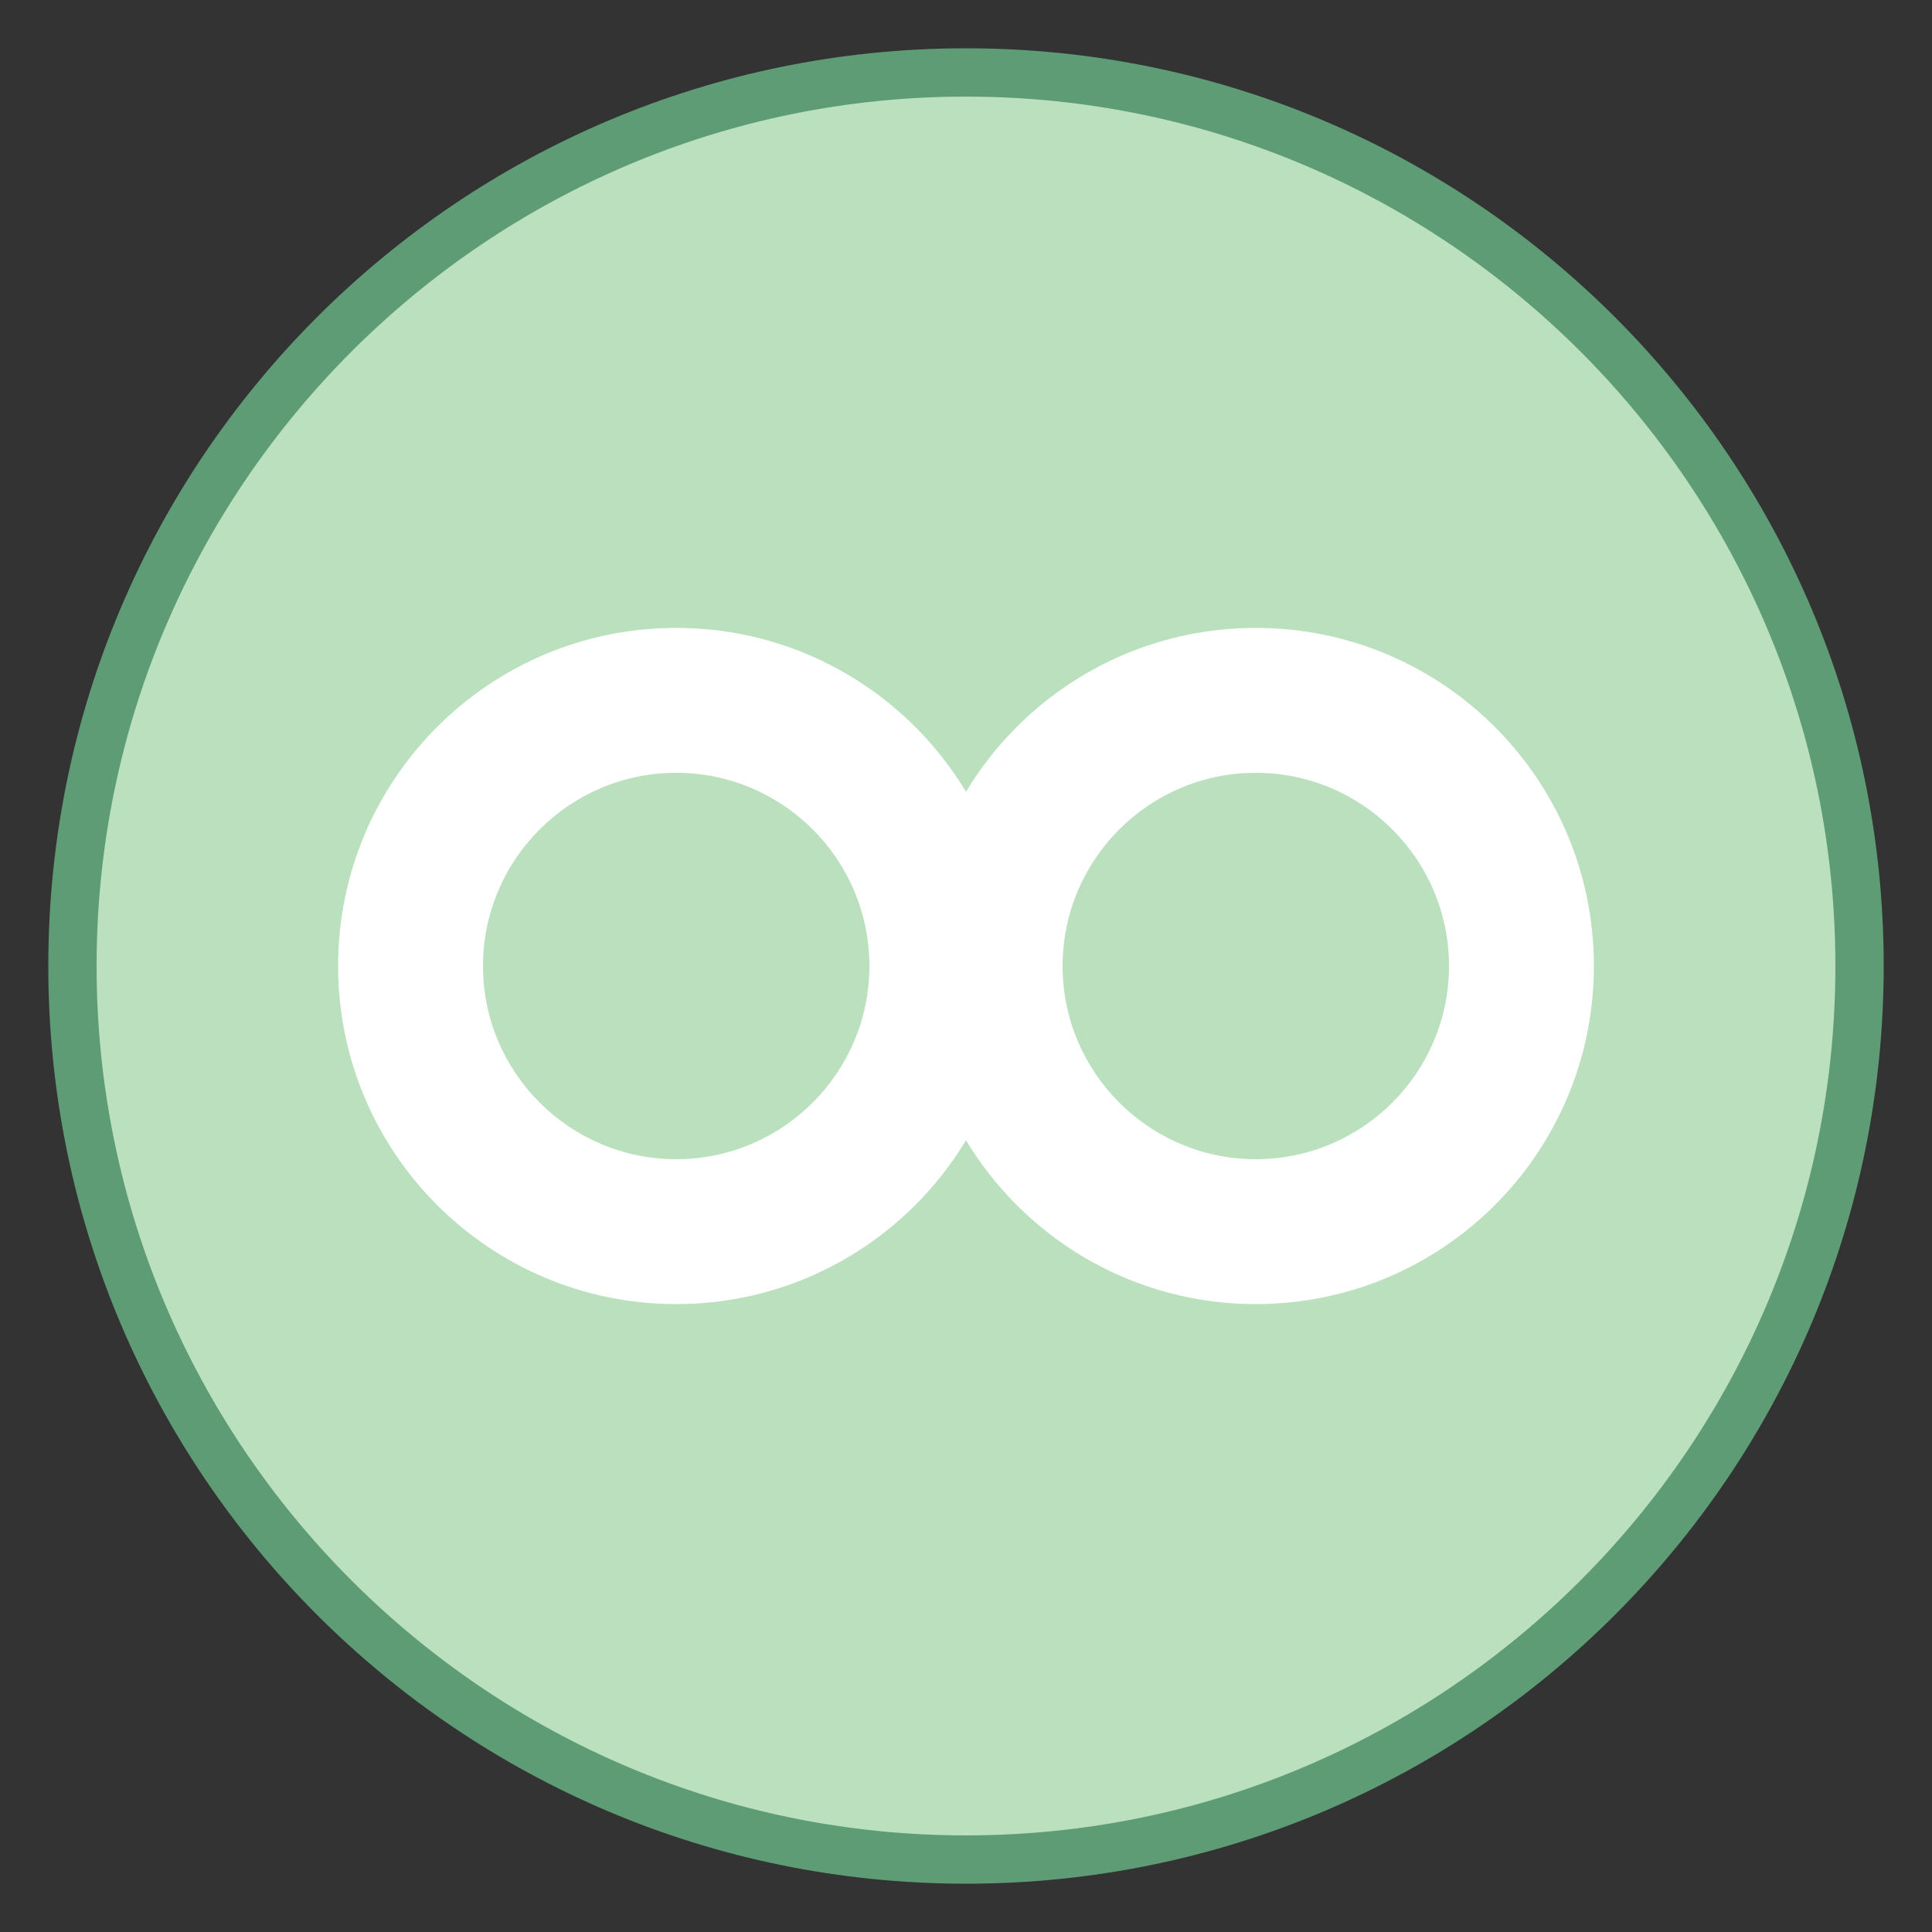 <?xml version="1.0" encoding="iso-8859-1"?><!-- Generator: Adobe Illustrator 19.2.1, SVG Export Plug-In . SVG Version: 6.00 Build 0)  --><svg xmlns="http://www.w3.org/2000/svg" xmlns:xlink="http://www.w3.org/1999/xlink" version="1.1" id="Layer_1" x="0px" y="0px" viewBox="0 0 40 40" style="enable-background:new 0 0 40 40;" xml:space="preserve" width="40" height="40">
<rect x="0" y="0" width="40" height="40" fill="#333333" stroke="none"/>
<g>
	<path style="fill:#BAE0BD;" d="M20,38.5C9.799,38.5,1.5,30.201,1.5,20S9.799,1.5,20,1.5S38.5,9.799,38.5,20S30.201,38.5,20,38.5z"/>
	<g>
		<path style="fill:#5E9C76;" d="M20,2c9.925,0,18,8.075,18,18s-8.075,18-18,18S2,29.925,2,20S10.075,2,20,2 M20,1    C9.507,1,1,9.507,1,20s8.507,19,19,19s19-8.507,19-19S30.493,1,20,1L20,1z"/>
	</g>
</g>
<g>
	<path style="fill:#FFFFFF;" d="M14,16c2.206,0,4,1.794,4,4s-1.794,4-4,4s-4-1.794-4-4S11.794,16,14,16 M14,13c-3.866,0-7,3.134-7,7   s3.134,7,7,7s7-3.134,7-7S17.866,13,14,13L14,13z"/>
</g>
<g>
	<path style="fill:#FFFFFF;" d="M26,16c2.206,0,4,1.794,4,4s-1.794,4-4,4s-4-1.794-4-4S23.794,16,26,16 M26,13c-3.866,0-7,3.134-7,7   s3.134,7,7,7s7-3.134,7-7S29.866,13,26,13L26,13z"/>
</g>
</svg>